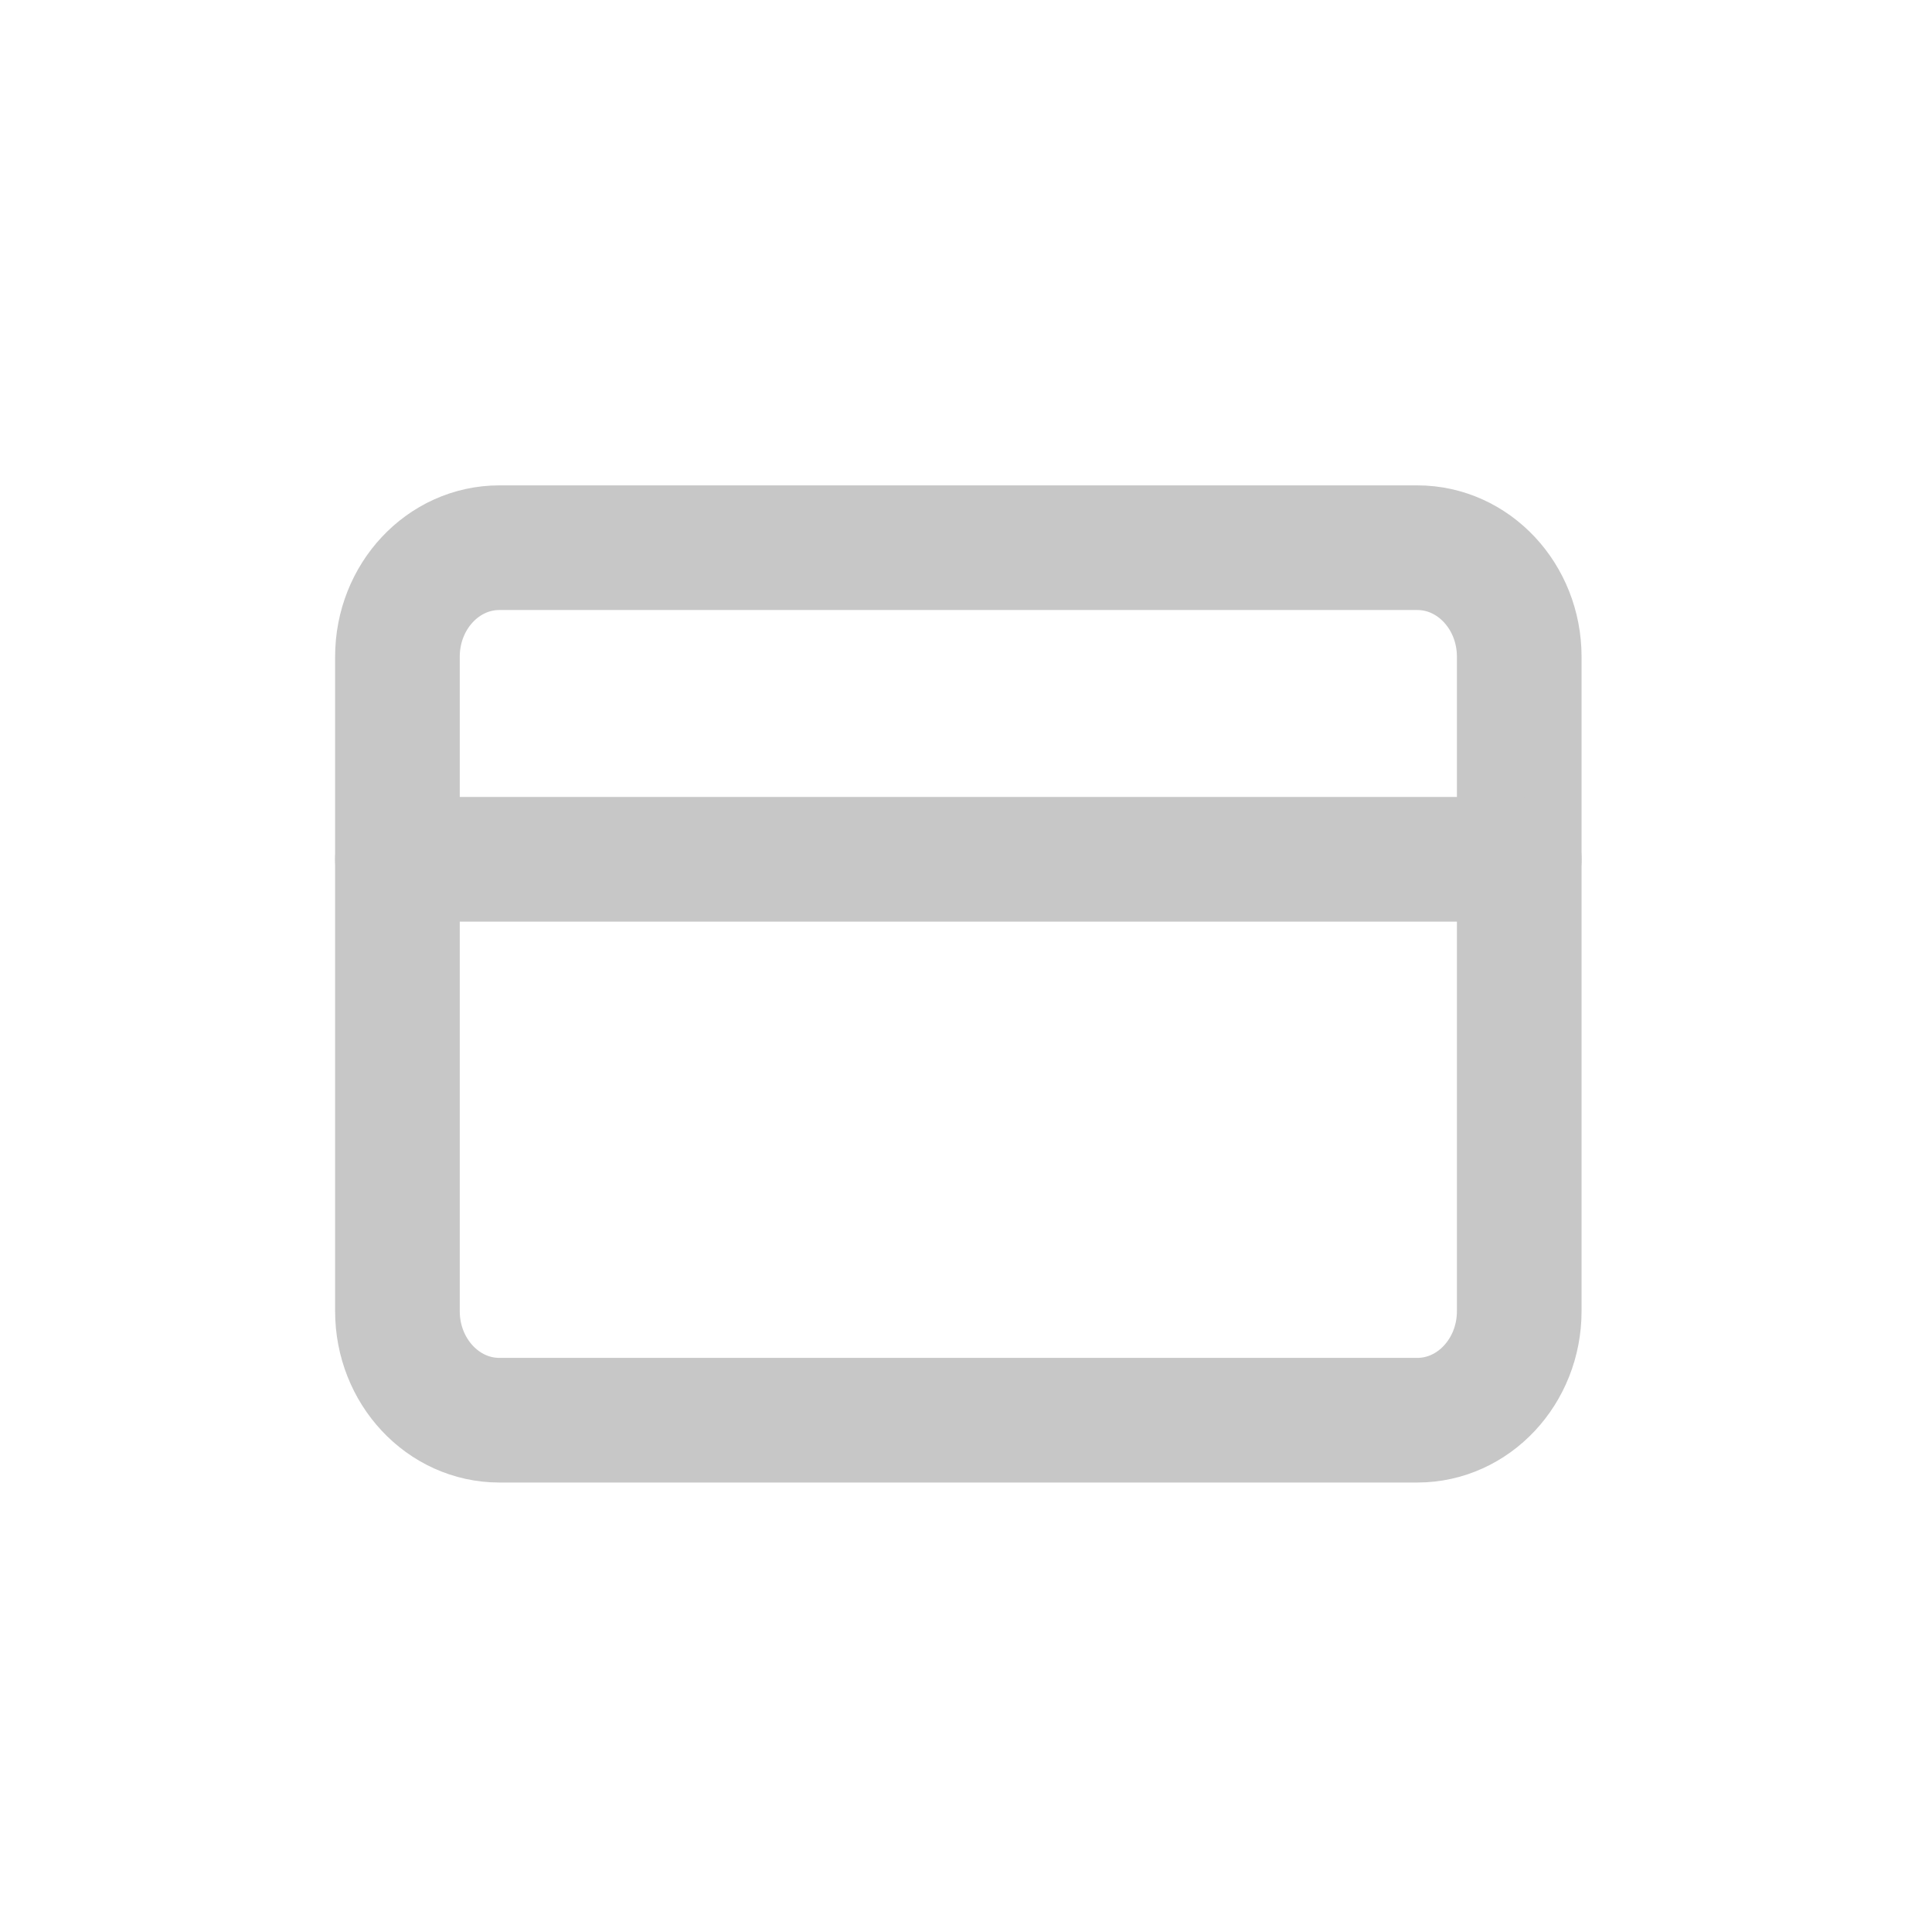 <svg width="31" height="31" viewBox="0 0 31 31" fill="none" xmlns="http://www.w3.org/2000/svg">
<rect width="30" height="30" transform="translate(0.377 0.788)" fill="none"/>
<path d="M22.741 8.788H8.013C7.11 8.788 6.377 9.571 6.377 10.538V21.038C6.377 22.004 7.11 22.788 8.013 22.788H22.741C23.644 22.788 24.377 22.004 24.377 21.038V10.538C24.377 9.571 23.644 8.788 22.741 8.788Z" stroke="#C7C7C7" stroke-width="2" stroke-linecap="round" stroke-linejoin="round"/>
<path d="M6.377 13.788H24.377" stroke="#C7C7C7" stroke-width="2" stroke-linecap="round" stroke-linejoin="round"/>
</svg>
